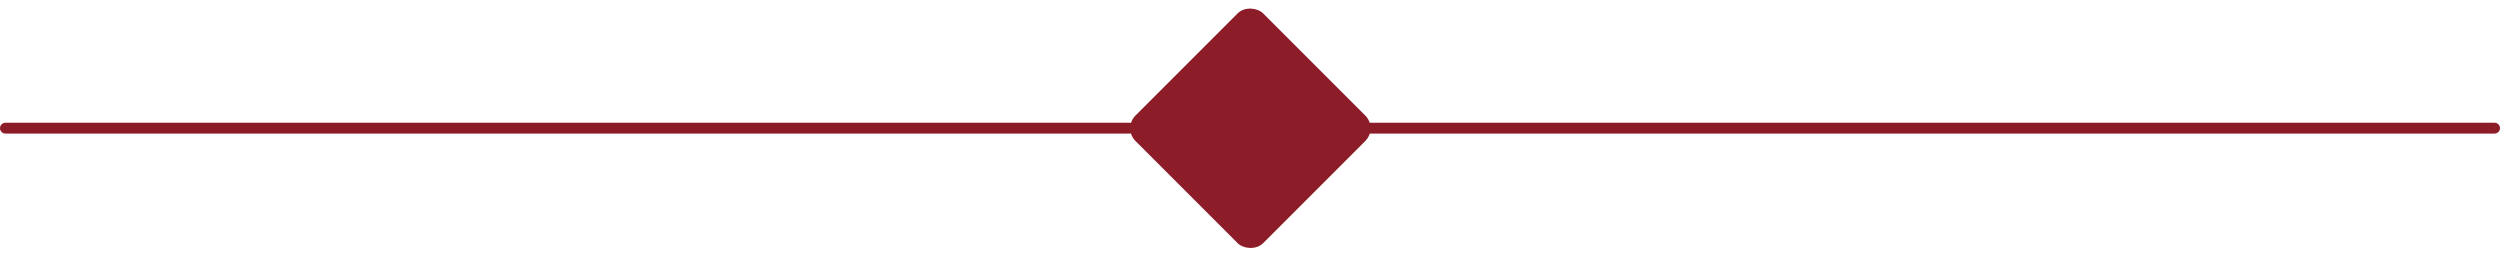<svg width="1385" height="142" viewBox="0 0 1385 142" fill="none" xmlns="http://www.w3.org/2000/svg">
<rect x="622" y="71.066" width="100" height="100" rx="10" transform="rotate(-45 622 71.066)" fill="#8C1C28"/>
<path d="M0 71C0 69.343 1.343 68 3 68H626C627.657 68 629 69.343 629 71V71C629 72.657 627.657 74 626 74H316.957H3C1.343 74 0 72.657 0 71V71Z" fill="#8C1C28"/>
<path d="M756 71C756 69.343 757.343 68 759 68H1382C1383.66 68 1385 69.343 1385 71V71C1385 72.657 1383.66 74 1382 74H1072.96H759C757.343 74 756 72.657 756 71V71Z" fill="#8C1C28"/>
</svg>
